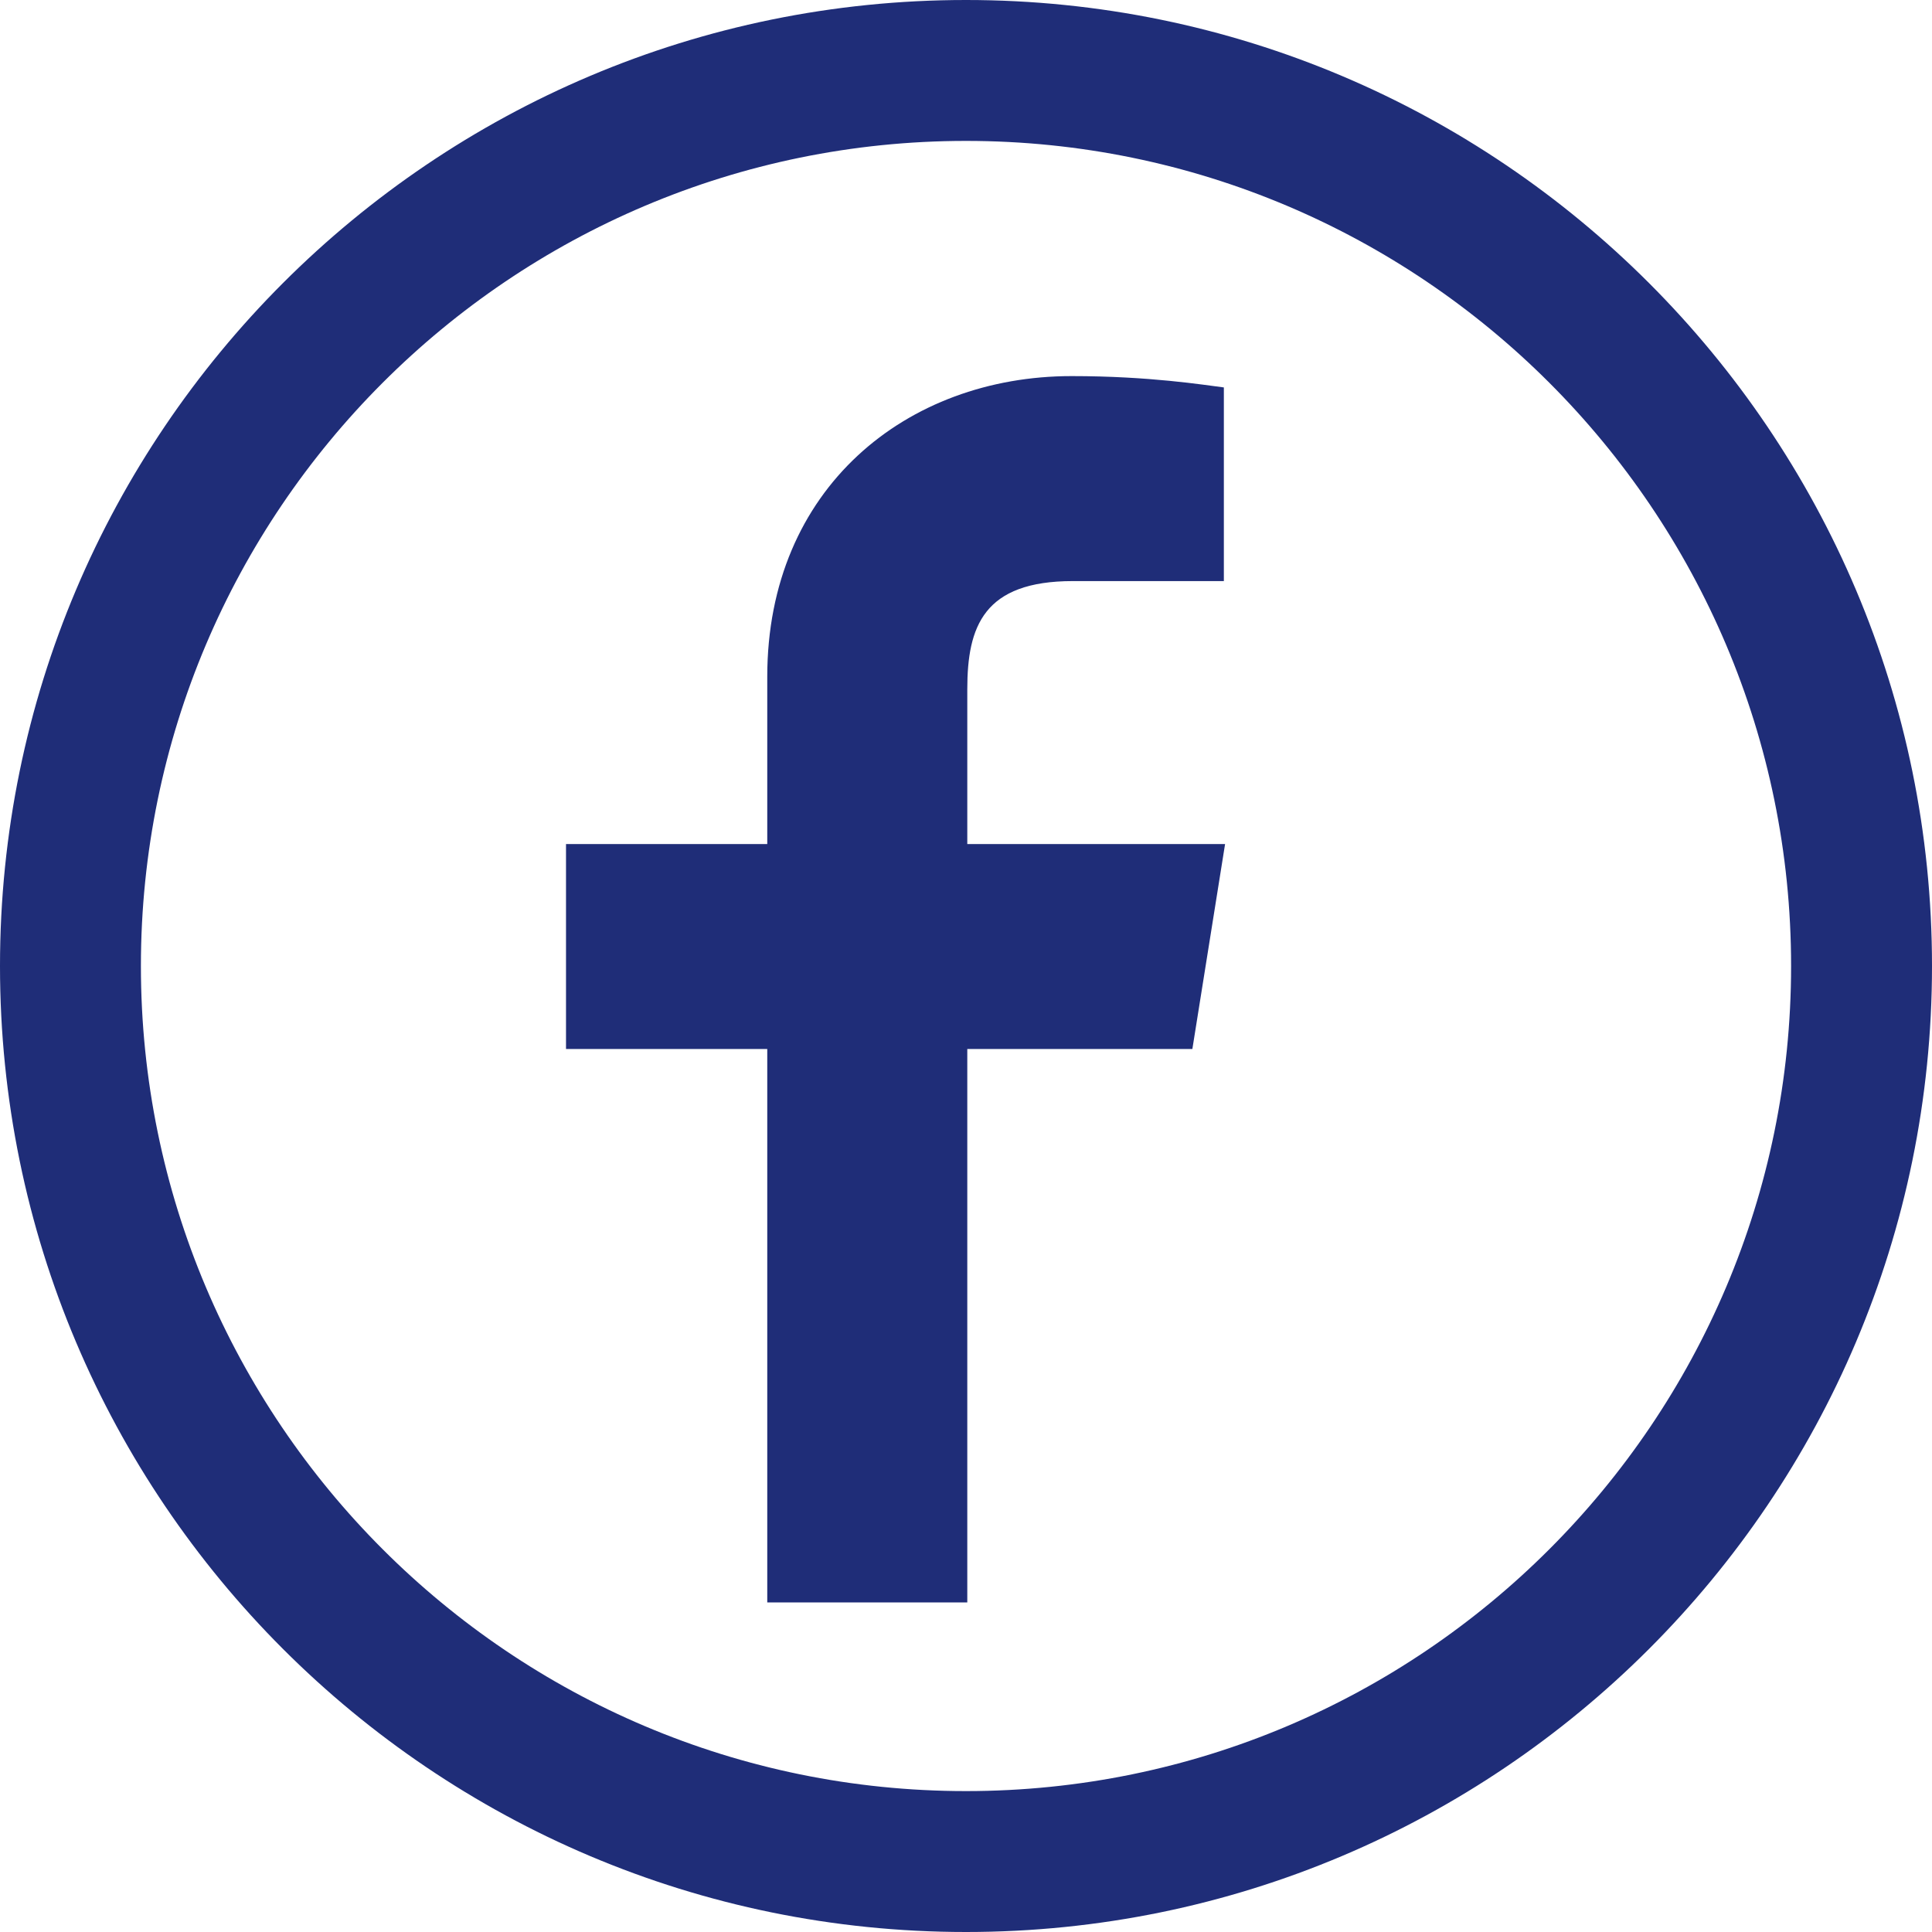 <?xml version="1.0" encoding="UTF-8" standalone="no"?>
<svg width="30px" height="30px" viewBox="0 0 30 30" version="1.1" xmlns="http://www.w3.org/2000/svg" xmlns:xlink="http://www.w3.org/1999/xlink">
    <!-- Generator: Sketch 41.2 (35397) - http://www.bohemiancoding.com/sketch -->
    <title>Fill 117</title>
    <desc>Created with Sketch.</desc>
    <defs></defs>
    <g id="Page-1" stroke="none" stroke-width="1" fill="none" fill-rule="evenodd">
        <g id="Desktop-HD-Copy-17" transform="translate(-927, -4829)" fill="#1F2D78">
            <path d="M942,4831.188 C949.07,4831.188 954.812,4836.93 954.812,4844 C954.812,4851.07 949.07,4856.812 942,4856.812 C934.93,4856.812 929.188,4851.07 929.188,4844 C929.188,4836.93 934.93,4831.188 942,4831.188 L942,4831.188 Z M943.64,4834.84 C941.082,4834.84 938.914,4836.578 938.914,4839.508 L938.914,4842.106 L935.789,4842.106 L935.789,4845.289 L938.914,4845.289 L938.914,4853.882 L942.02,4853.882 L942.02,4845.289 L945.515,4845.289 L946.023,4842.106 L942.02,4842.106 L942.02,4839.703 C942.02,4838.727 942.274,4838.023 943.66,4838.023 L946.004,4838.023 L946.004,4835.016 C945.691,4834.977 944.852,4834.84 943.64,4834.84 L943.64,4834.84 Z M942,4829 C933.719,4829 927,4835.719 927,4844 C927,4852.281 933.719,4859 942,4859 C950.281,4859 957,4852.281 957,4844 C957,4835.719 950.281,4829 942,4829 L942,4829 Z" id="Fill-117"></path>
        </g>
    </g>
</svg>